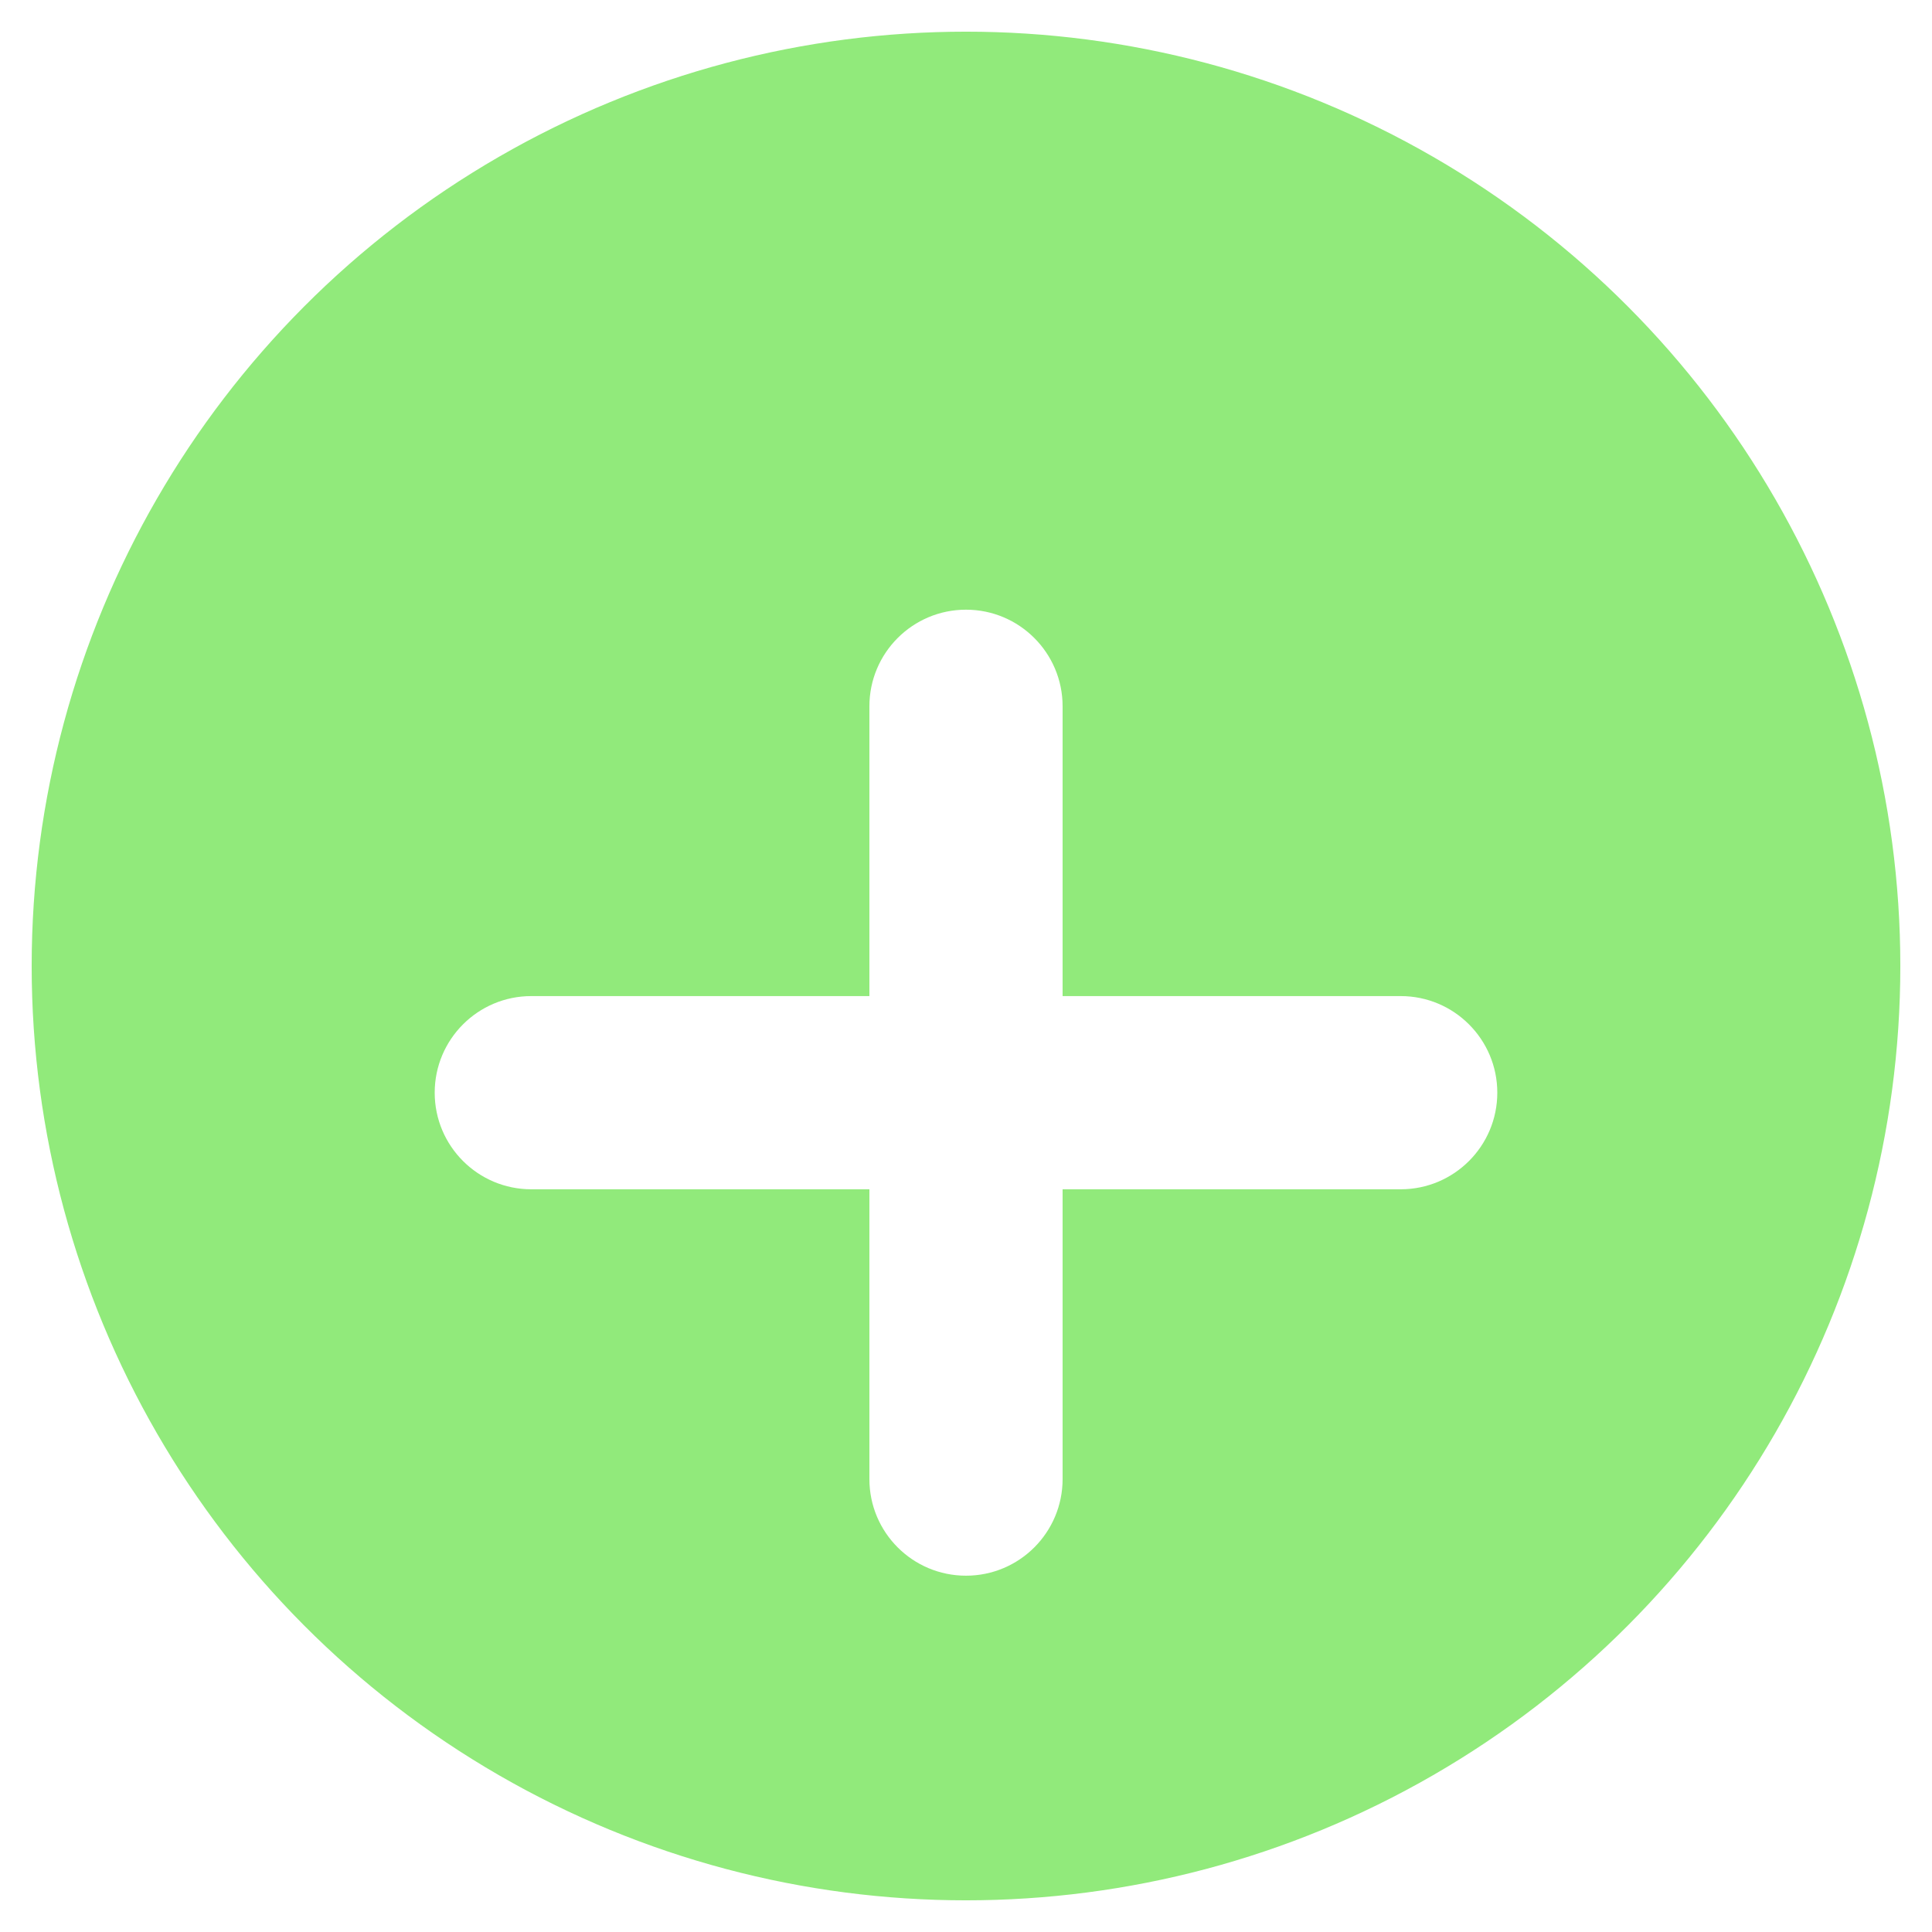 <svg width="61" height="61" viewBox="0 0 61 61" fill="none" xmlns="http://www.w3.org/2000/svg">
<circle cx="30.5" cy="30.5" r="30" fill="#91EA7B" stroke="white"/>
<g filter="url(#filter0_d_1108_5)">
<path d="M27.45 18.3C27.45 16.616 28.815 15.25 30.5 15.25V15.25C32.184 15.25 33.55 16.616 33.55 18.3V42.7C33.55 44.385 32.184 45.75 30.5 45.75V45.75C28.815 45.75 27.45 44.385 27.45 42.7V18.3Z" fill="white"/>
<path d="M16.775 33.55C15.09 33.55 13.725 32.184 13.725 30.5V30.5C13.725 28.816 15.09 27.45 16.775 27.45H44.225C45.909 27.45 47.275 28.816 47.275 30.5V30.5C47.275 32.184 45.909 33.55 44.225 33.55H16.775Z" fill="white"/>
</g>
<defs>
<filter id="filter0_d_1108_5" x="9.725" y="15.25" width="41.551" height="38.5" filterUnits="userSpaceOnUse" color-interpolation-filters="sRGB">
<feFlood flood-opacity="0" result="BackgroundImageFix"/>
<feColorMatrix in="SourceAlpha" type="matrix" values="0 0 0 0 0 0 0 0 0 0 0 0 0 0 0 0 0 0 127 0" result="hardAlpha"/>
<feOffset dy="4"/>
<feGaussianBlur stdDeviation="2"/>
<feComposite in2="hardAlpha" operator="out"/>
<feColorMatrix type="matrix" values="0 0 0 0 0 0 0 0 0 0 0 0 0 0 0 0 0 0 0.25 0"/>
<feBlend mode="normal" in2="BackgroundImageFix" result="effect1_dropShadow_1108_5"/>
<feBlend mode="normal" in="SourceGraphic" in2="effect1_dropShadow_1108_5" result="shape"/>
</filter>
</defs>
</svg>
